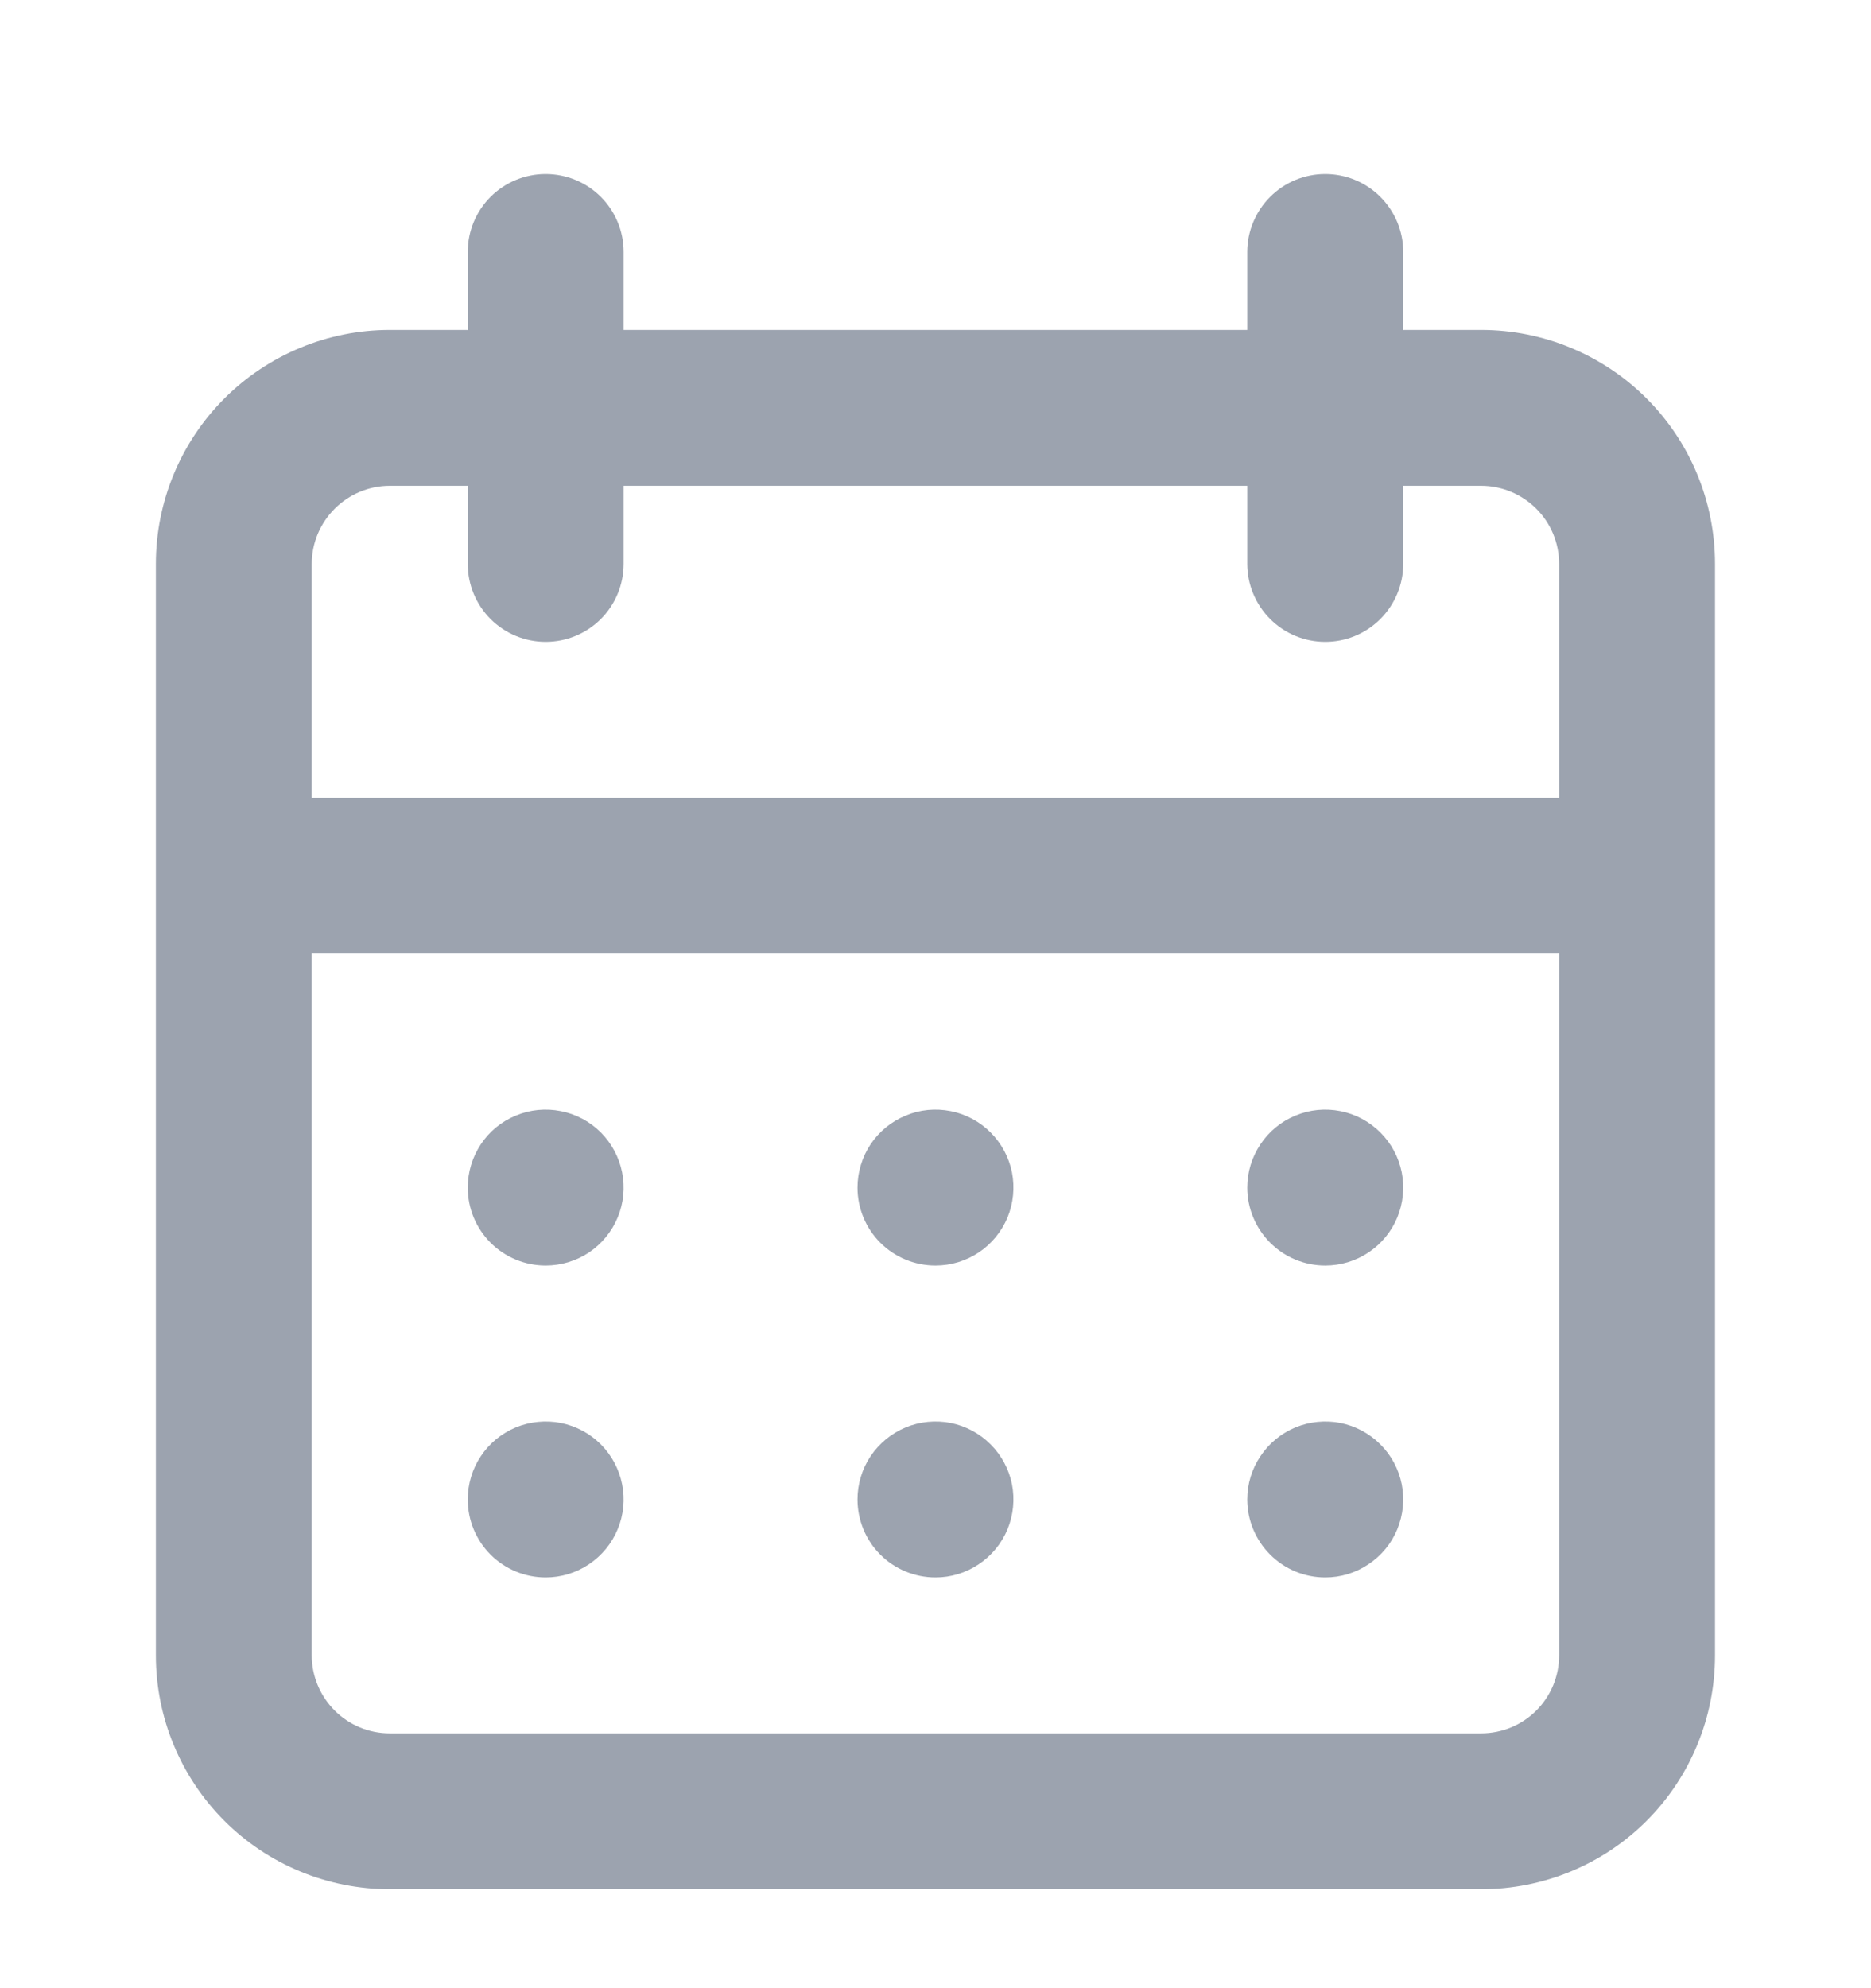 <svg width="16" height="17" viewBox="0 0 16 17" fill="none" xmlns="http://www.w3.org/2000/svg">
<g clip-path="url(#clip0_681_6078)">
<path d="M8 13.488C8.132 13.488 8.26 13.449 8.37 13.375C8.48 13.302 8.565 13.198 8.616 13.076C8.666 12.954 8.679 12.82 8.654 12.691C8.628 12.562 8.564 12.443 8.471 12.35C8.378 12.257 8.259 12.193 8.13 12.167C8 12.142 7.866 12.155 7.745 12.205C7.623 12.256 7.519 12.341 7.445 12.451C7.372 12.56 7.333 12.689 7.333 12.821C7.333 12.998 7.403 13.168 7.528 13.293C7.653 13.418 7.823 13.488 8 13.488ZM11.333 13.488C11.465 13.488 11.594 13.449 11.703 13.375C11.813 13.302 11.899 13.198 11.949 13.076C11.999 12.954 12.013 12.82 11.987 12.691C11.961 12.562 11.898 12.443 11.804 12.35C11.711 12.257 11.592 12.193 11.463 12.167C11.334 12.142 11.2 12.155 11.078 12.205C10.956 12.256 10.852 12.341 10.779 12.451C10.705 12.56 10.666 12.689 10.666 12.821C10.666 12.998 10.737 13.168 10.862 13.293C10.987 13.418 11.156 13.488 11.333 13.488ZM11.333 10.821C11.465 10.821 11.594 10.782 11.703 10.709C11.813 10.636 11.899 10.531 11.949 10.41C11.999 10.288 12.013 10.154 11.987 10.024C11.961 9.895 11.898 9.776 11.804 9.683C11.711 9.59 11.592 9.526 11.463 9.501C11.334 9.475 11.2 9.488 11.078 9.539C10.956 9.589 10.852 9.674 10.779 9.784C10.705 9.894 10.666 10.023 10.666 10.155C10.666 10.331 10.737 10.501 10.862 10.626C10.987 10.751 11.156 10.821 11.333 10.821ZM8 10.821C8.132 10.821 8.26 10.782 8.37 10.709C8.48 10.636 8.565 10.531 8.616 10.41C8.666 10.288 8.679 10.154 8.654 10.024C8.628 9.895 8.564 9.776 8.471 9.683C8.378 9.59 8.259 9.526 8.13 9.501C8 9.475 7.866 9.488 7.745 9.539C7.623 9.589 7.519 9.674 7.445 9.784C7.372 9.894 7.333 10.023 7.333 10.155C7.333 10.331 7.403 10.501 7.528 10.626C7.653 10.751 7.823 10.821 8 10.821ZM12.666 2.821H12V2.154C12 1.978 11.929 1.808 11.804 1.683C11.679 1.558 11.51 1.488 11.333 1.488C11.156 1.488 10.987 1.558 10.862 1.683C10.737 1.808 10.666 1.978 10.666 2.154V2.821H5.333V2.154C5.333 1.978 5.263 1.808 5.138 1.683C5.013 1.558 4.843 1.488 4.666 1.488C4.49 1.488 4.32 1.558 4.195 1.683C4.07 1.808 4 1.978 4 2.154V2.821H3.333C2.803 2.821 2.294 3.032 1.919 3.407C1.544 3.782 1.333 4.291 1.333 4.821V14.155C1.333 14.685 1.544 15.194 1.919 15.569C2.294 15.944 2.803 16.154 3.333 16.154H12.666C13.197 16.154 13.706 15.944 14.081 15.569C14.456 15.194 14.666 14.685 14.666 14.155V4.821C14.666 4.291 14.456 3.782 14.081 3.407C13.706 3.032 13.197 2.821 12.666 2.821ZM13.333 14.155C13.333 14.331 13.263 14.501 13.138 14.626C13.013 14.751 12.843 14.821 12.666 14.821H3.333C3.156 14.821 2.987 14.751 2.862 14.626C2.737 14.501 2.666 14.331 2.666 14.155V8.154H13.333V14.155ZM13.333 6.821H2.666V4.821C2.666 4.644 2.737 4.475 2.862 4.35C2.987 4.225 3.156 4.154 3.333 4.154H4V4.821C4 4.998 4.07 5.168 4.195 5.293C4.32 5.418 4.49 5.488 4.666 5.488C4.843 5.488 5.013 5.418 5.138 5.293C5.263 5.168 5.333 4.998 5.333 4.821V4.154H10.666V4.821C10.666 4.998 10.737 5.168 10.862 5.293C10.987 5.418 11.156 5.488 11.333 5.488C11.51 5.488 11.679 5.418 11.804 5.293C11.929 5.168 12 4.998 12 4.821V4.154H12.666C12.843 4.154 13.013 4.225 13.138 4.35C13.263 4.475 13.333 4.644 13.333 4.821V6.821ZM4.666 10.821C4.798 10.821 4.927 10.782 5.037 10.709C5.146 10.636 5.232 10.531 5.282 10.41C5.333 10.288 5.346 10.154 5.32 10.024C5.294 9.895 5.231 9.776 5.138 9.683C5.045 9.59 4.926 9.526 4.796 9.501C4.667 9.475 4.533 9.488 4.411 9.539C4.289 9.589 4.185 9.674 4.112 9.784C4.039 9.894 4 10.023 4 10.155C4 10.331 4.07 10.501 4.195 10.626C4.32 10.751 4.49 10.821 4.666 10.821ZM4.666 13.488C4.798 13.488 4.927 13.449 5.037 13.375C5.146 13.302 5.232 13.198 5.282 13.076C5.333 12.954 5.346 12.82 5.32 12.691C5.294 12.562 5.231 12.443 5.138 12.35C5.045 12.257 4.926 12.193 4.796 12.167C4.667 12.142 4.533 12.155 4.411 12.205C4.289 12.256 4.185 12.341 4.112 12.451C4.039 12.56 4 12.689 4 12.821C4 12.998 4.07 13.168 4.195 13.293C4.32 13.418 4.49 13.488 4.666 13.488Z" fill="#9CA3AF"/>
</g>
<defs>
<clipPath id="clip0_681_6078">
<rect width="16" height="16" fill="white" transform="translate(0 0.821)"/>
</clipPath>
</defs>
</svg>
